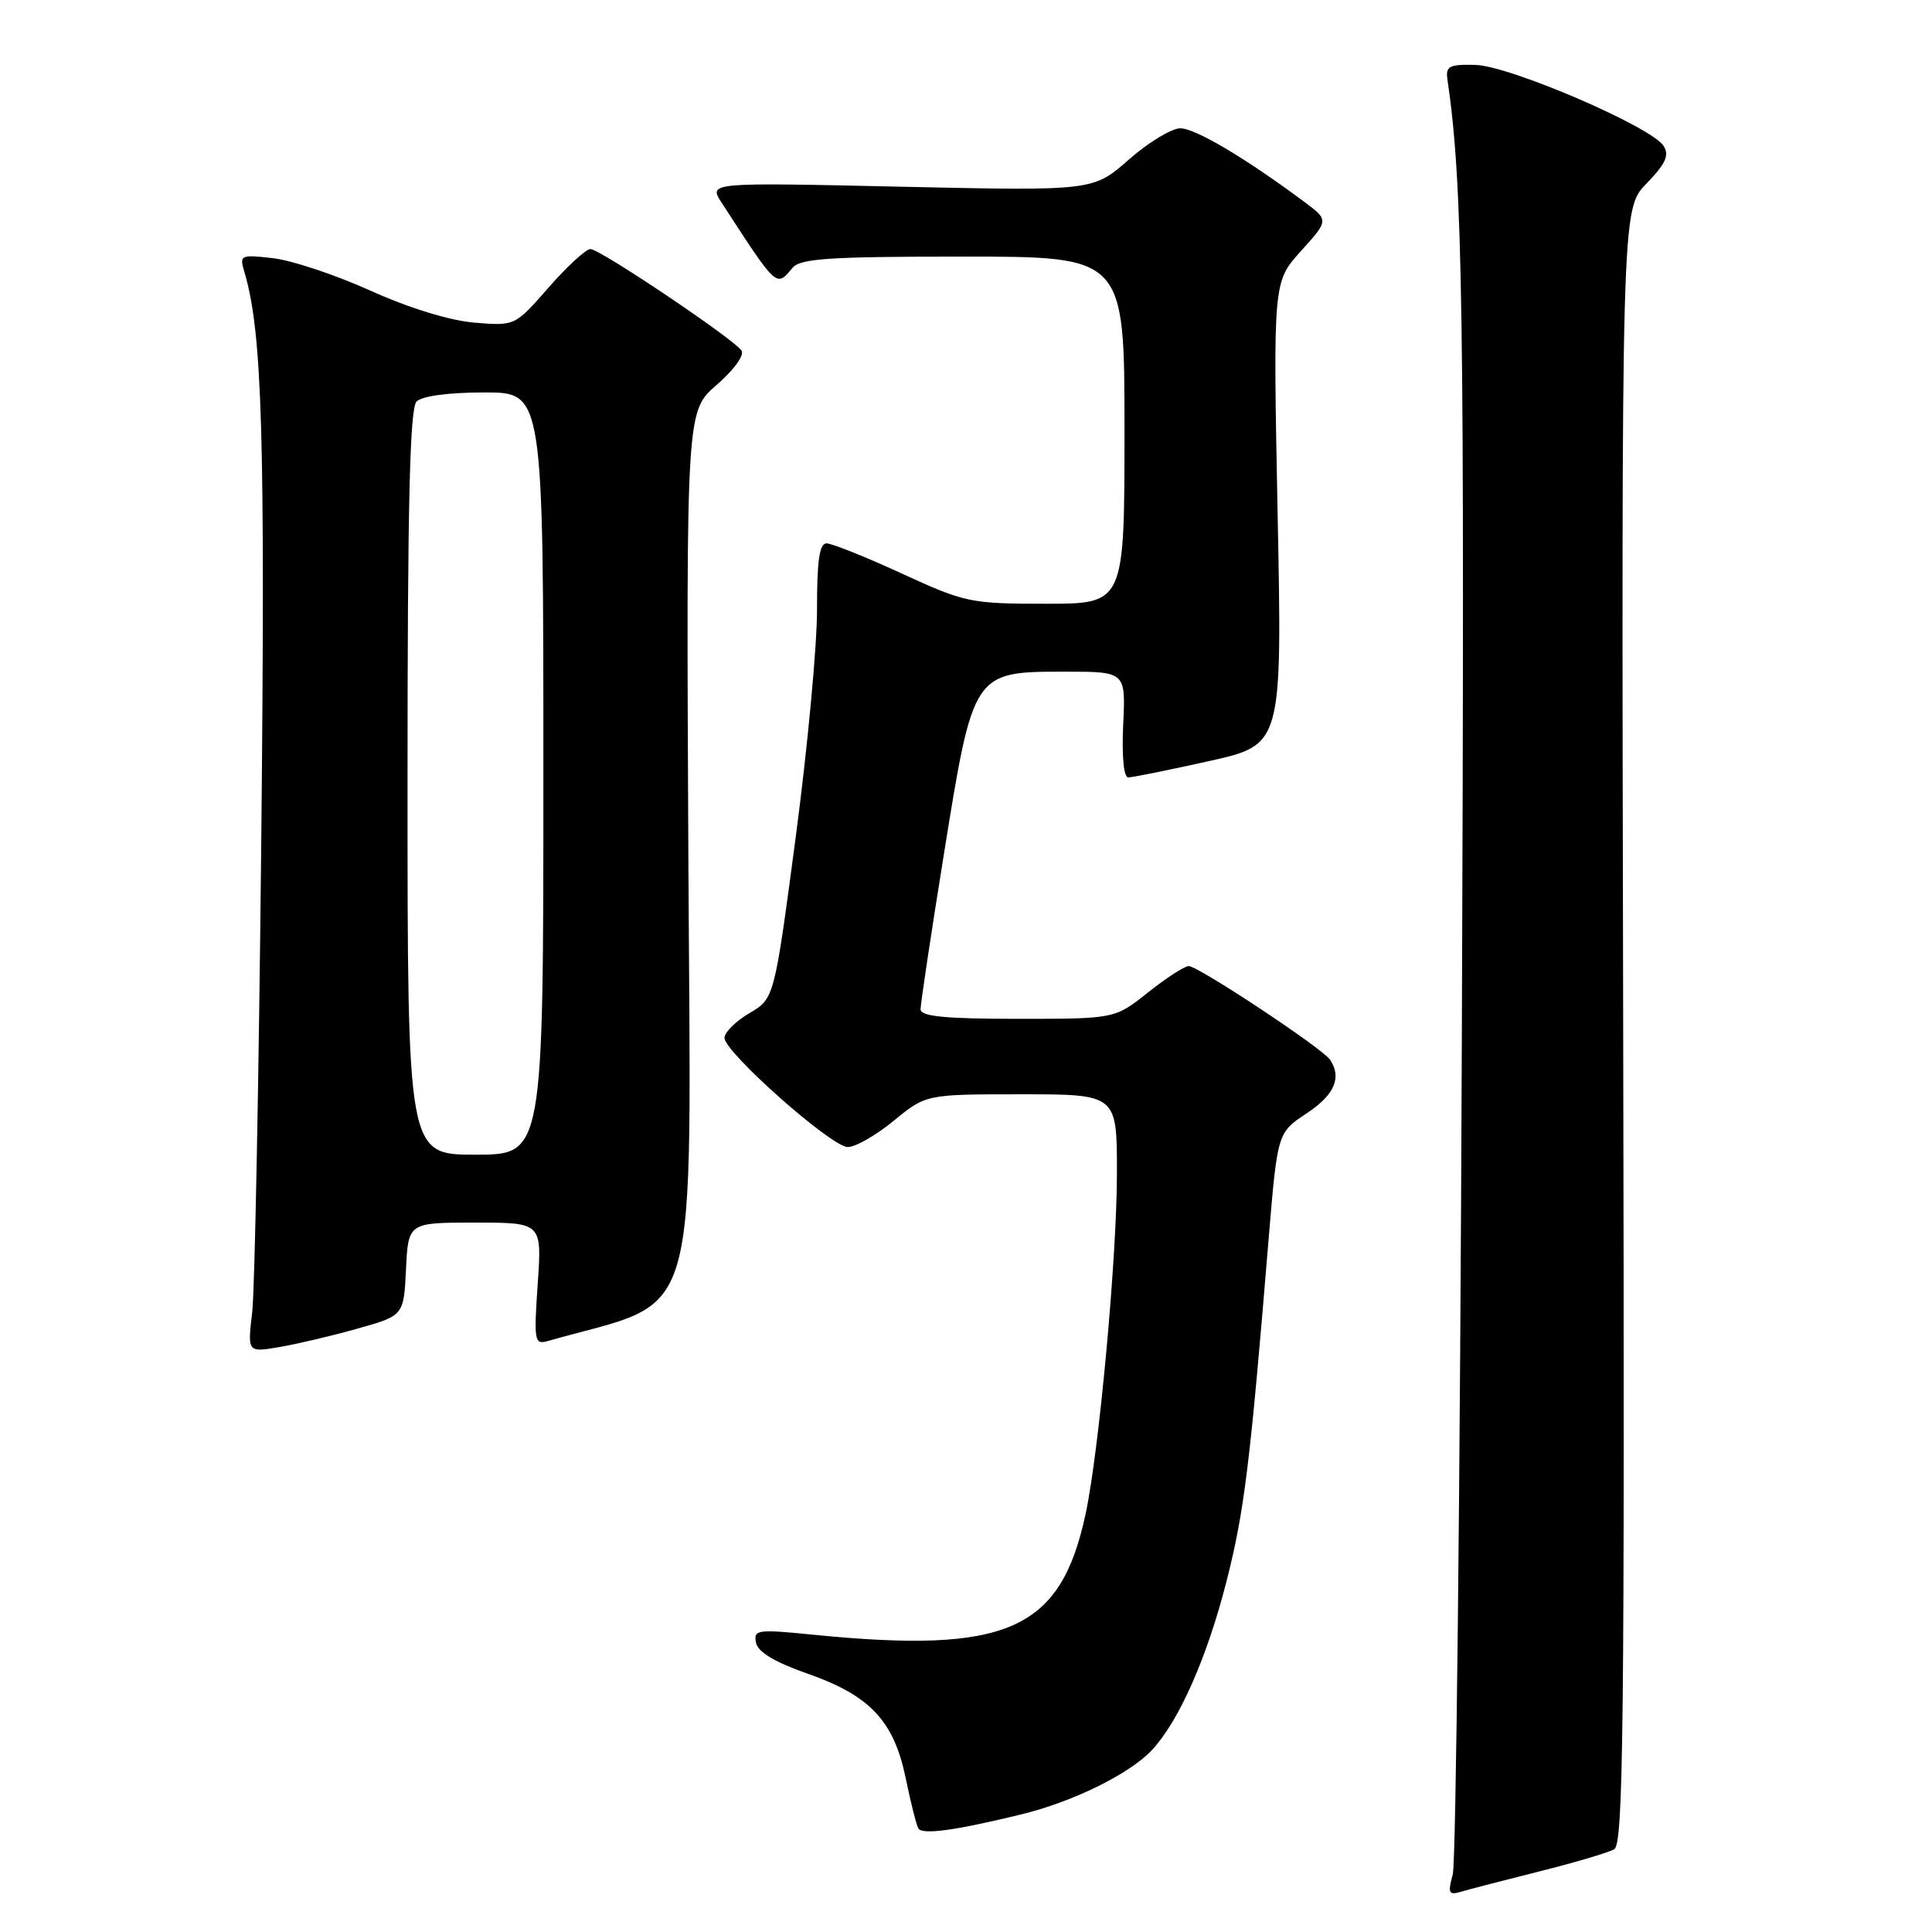 <?xml version="1.0" encoding="UTF-8" standalone="no"?>
<!DOCTYPE svg PUBLIC "-//W3C//DTD SVG 1.1//EN" "http://www.w3.org/Graphics/SVG/1.1/DTD/svg11.dtd" >
<svg xmlns="http://www.w3.org/2000/svg" xmlns:xlink="http://www.w3.org/1999/xlink" version="1.1" viewBox="0 0 256 256">
 <g >
 <path fill="currentColor"
d=" M 203.98 247.97 C 208.65 246.80 213.11 245.48 213.89 245.04 C 215.11 244.36 215.28 228.81 215.08 136.00 C 214.85 27.75 214.85 27.75 218.15 24.34 C 220.71 21.70 221.22 20.58 220.44 19.34 C 218.85 16.81 200.05 8.72 195.50 8.60 C 192.04 8.51 191.54 8.77 191.79 10.50 C 193.84 24.49 194.08 40.65 193.70 138.00 C 193.47 197.12 192.93 246.79 192.50 248.36 C 191.82 250.87 191.96 251.15 193.61 250.66 C 194.65 250.35 199.32 249.14 203.98 247.97 Z  M 135.23 240.44 C 142.17 238.76 149.72 235.04 152.68 231.85 C 156.26 227.98 159.98 219.53 162.54 209.45 C 164.88 200.22 165.64 194.07 168.09 164.29 C 169.27 150.09 169.27 150.09 173.13 147.53 C 176.83 145.09 177.83 142.78 176.23 140.41 C 175.22 138.90 158.75 128.00 157.51 128.01 C 156.95 128.02 154.52 129.59 152.11 131.51 C 147.72 135.00 147.72 135.00 134.86 135.00 C 125.25 135.00 122.00 134.68 121.98 133.75 C 121.97 133.06 123.37 123.72 125.10 113.00 C 128.97 88.98 128.95 89.00 141.14 89.00 C 149.16 89.00 149.16 89.00 148.83 96.00 C 148.63 100.22 148.90 103.01 149.50 103.01 C 150.05 103.01 154.86 102.04 160.20 100.85 C 169.90 98.69 169.90 98.69 169.29 68.02 C 168.69 37.35 168.69 37.35 172.39 33.26 C 176.08 29.17 176.08 29.17 172.79 26.72 C 165.00 20.93 158.38 17.00 156.40 17.00 C 155.24 17.00 152.16 18.87 149.57 21.15 C 144.85 25.30 144.85 25.30 119.37 24.74 C 93.88 24.17 93.88 24.17 95.61 26.84 C 103.00 38.23 102.85 38.09 105.00 35.50 C 106.04 34.25 109.84 34.00 127.62 34.00 C 149.00 34.00 149.00 34.00 149.00 57.00 C 149.00 80.00 149.00 80.00 138.60 80.00 C 128.58 80.00 127.88 79.85 119.50 76.00 C 114.72 73.80 110.23 72.00 109.52 72.00 C 108.58 72.00 108.25 74.30 108.26 80.75 C 108.27 85.56 107.00 99.13 105.44 110.90 C 102.60 132.31 102.60 132.31 99.30 134.25 C 97.48 135.32 96.00 136.79 96.00 137.52 C 96.00 139.43 110.16 151.98 112.33 151.99 C 113.34 152.00 116.09 150.43 118.43 148.50 C 122.71 145.00 122.71 145.00 135.35 145.00 C 148.00 145.00 148.00 145.00 148.00 155.37 C 148.00 166.62 145.63 192.35 143.83 200.69 C 140.51 216.07 133.44 219.17 107.66 216.60 C 100.36 215.87 99.84 215.94 100.17 217.65 C 100.41 218.90 102.62 220.23 107.01 221.77 C 115.30 224.67 118.46 228.04 120.02 235.67 C 120.68 238.88 121.43 241.85 121.69 242.28 C 122.20 243.14 126.52 242.56 135.23 240.44 Z  M 47.33 176.06 C 53.50 174.33 53.50 174.33 53.80 168.16 C 54.10 162.00 54.10 162.00 62.95 162.00 C 71.81 162.00 71.81 162.00 71.25 170.12 C 70.73 177.75 70.81 178.20 72.60 177.69 C 93.21 171.83 91.53 177.64 91.21 113.29 C 90.93 54.50 90.93 54.50 94.96 51.00 C 97.28 48.99 98.67 47.05 98.25 46.44 C 97.13 44.85 79.49 33.00 78.24 33.00 C 77.64 33.00 75.15 35.29 72.69 38.10 C 68.23 43.20 68.23 43.20 62.87 42.75 C 59.59 42.48 54.23 40.83 49.08 38.51 C 44.45 36.42 38.64 34.49 36.18 34.21 C 31.82 33.72 31.71 33.78 32.40 36.10 C 34.75 44.04 35.16 57.72 34.62 111.44 C 34.30 142.82 33.76 170.91 33.42 173.86 C 32.79 179.21 32.79 179.21 36.98 178.50 C 39.28 178.11 43.94 177.02 47.33 176.06 Z  M 54.00 103.70 C 54.00 66.69 54.30 54.10 55.20 53.20 C 55.93 52.47 59.47 52.00 64.20 52.00 C 72.00 52.00 72.00 52.00 72.00 102.50 C 72.00 153.00 72.00 153.00 63.00 153.00 C 54.00 153.00 54.00 153.00 54.00 103.70 Z "/>
</g>
</svg>